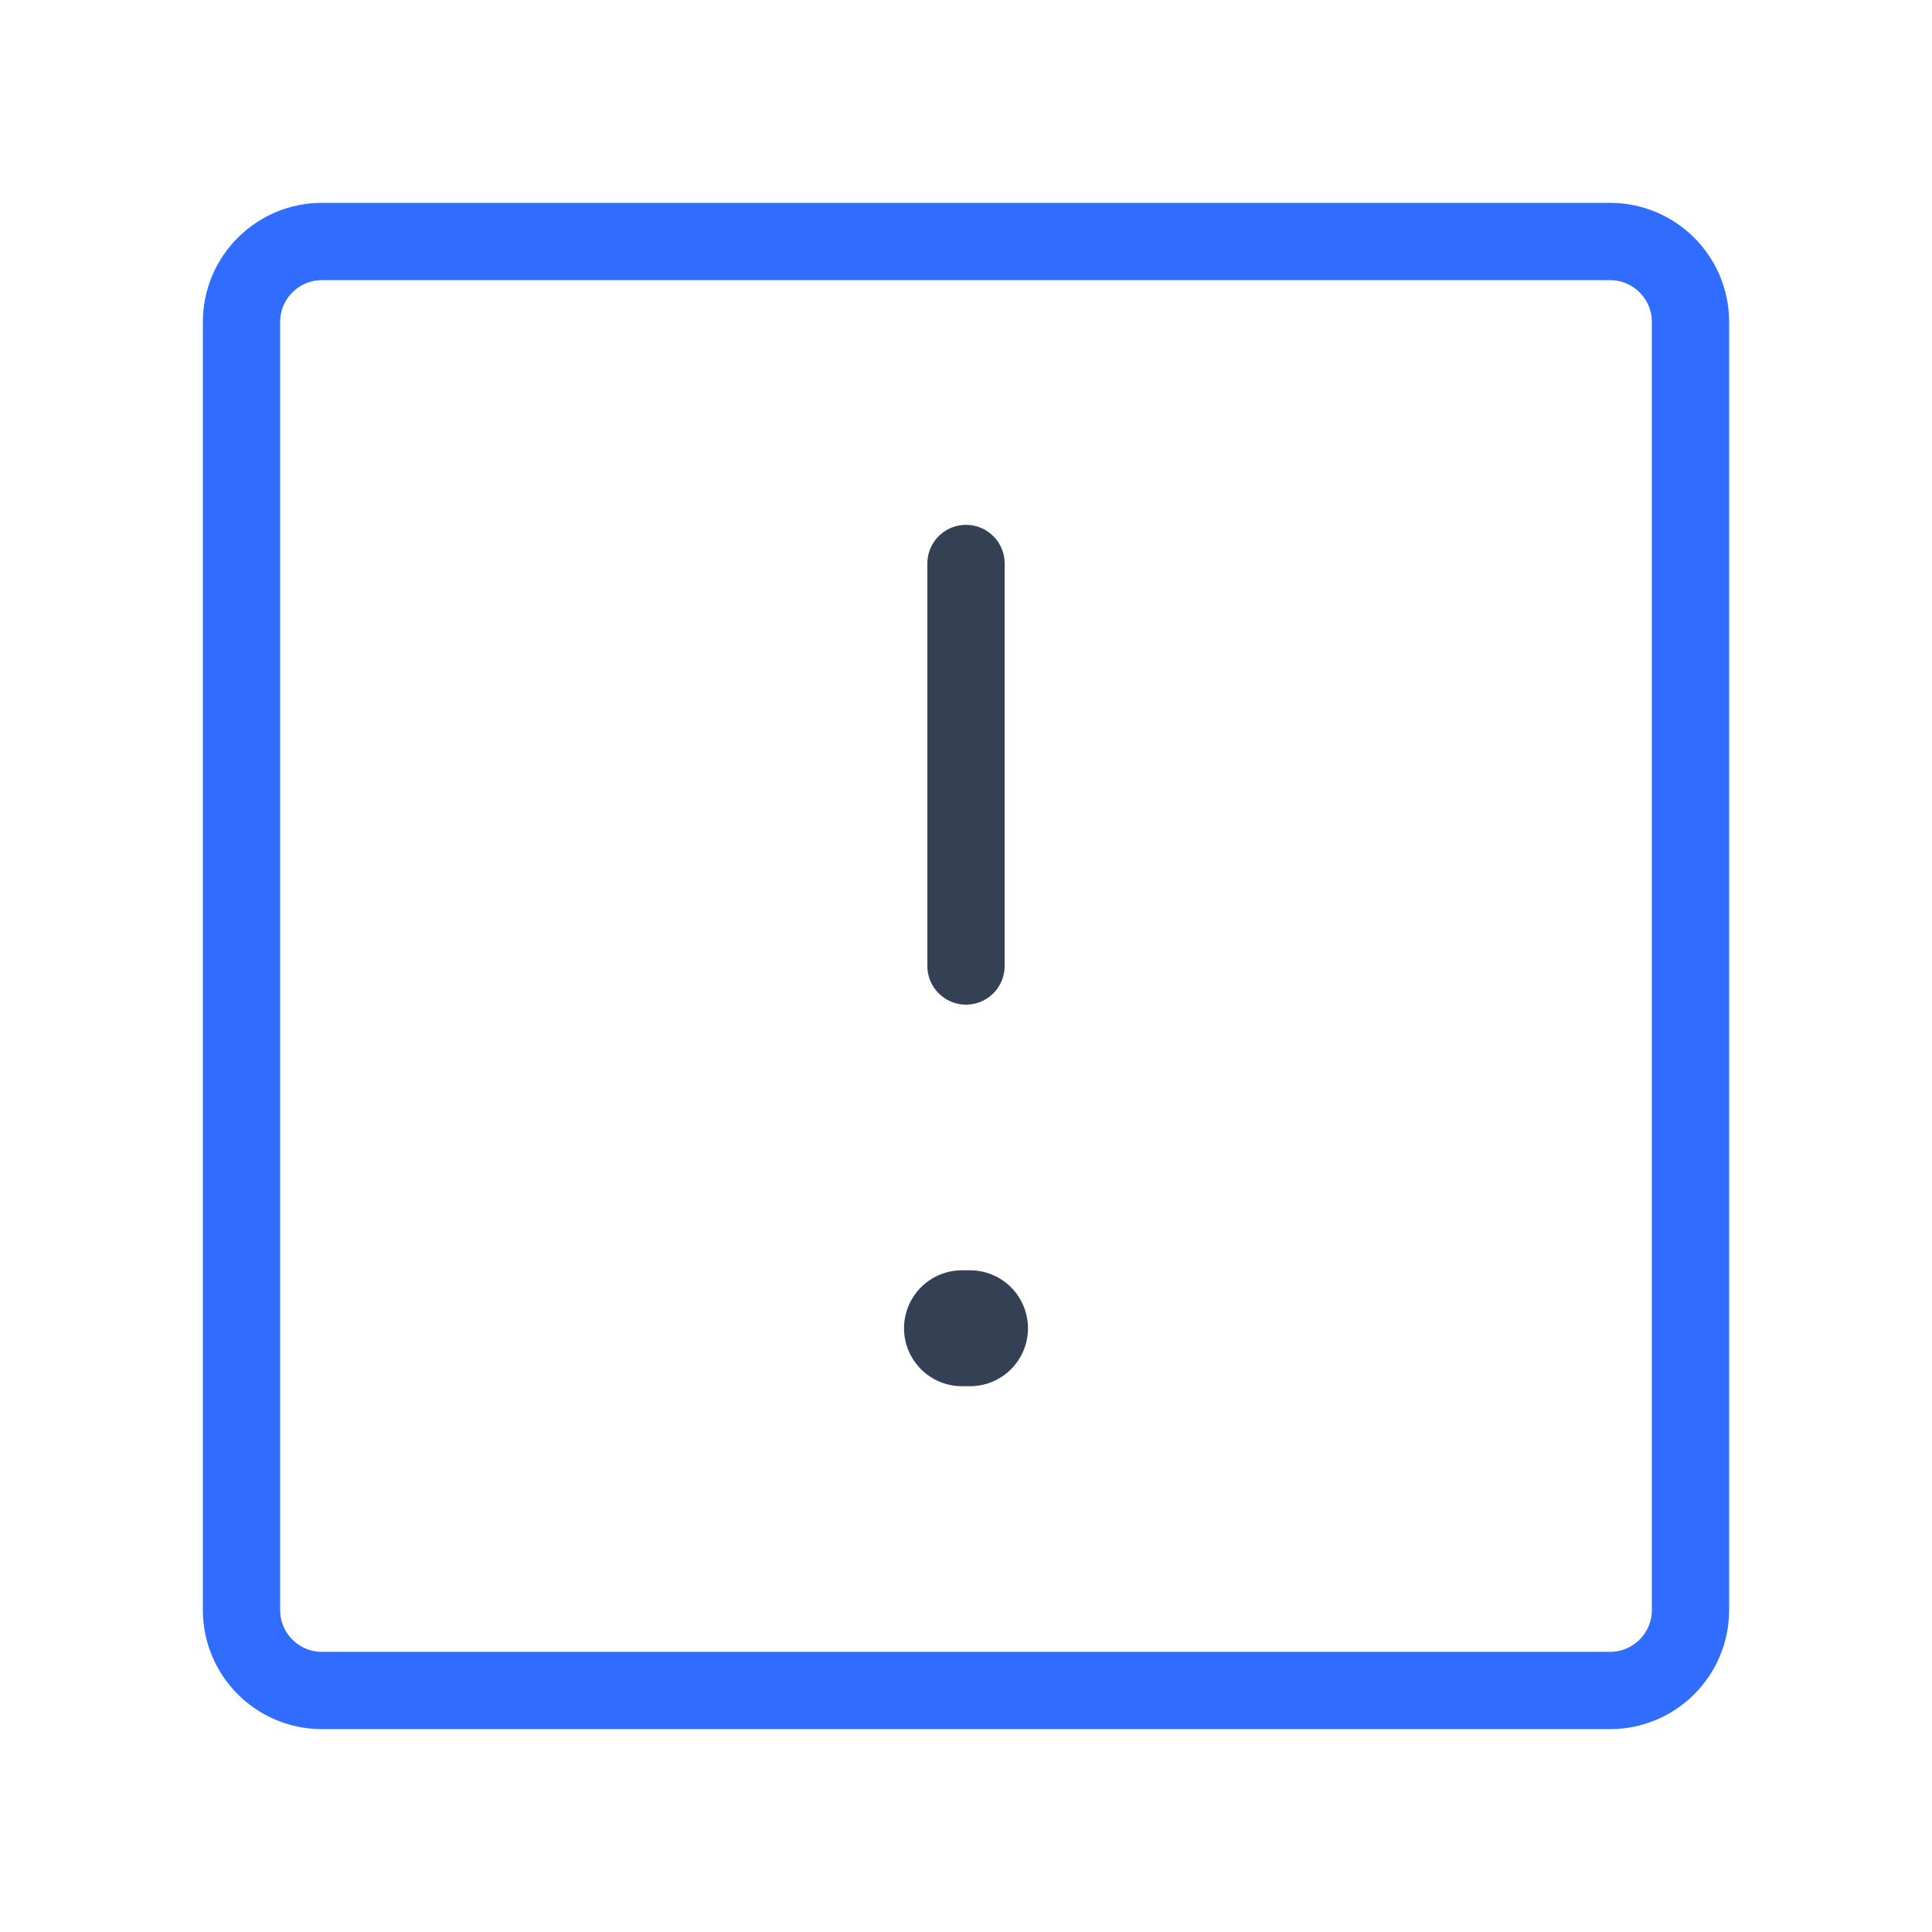 <svg xmlns="http://www.w3.org/2000/svg" xmlns:xlink="http://www.w3.org/1999/xlink" width="50" height="50" viewBox="0 0 50 50"><g fill="none" stroke-linecap="round" stroke-linejoin="round"><path stroke="#344054" stroke-width="3" d="M24.896 34.375h.208"/><path stroke="#306CFE" stroke-width="2" d="M41.667 6.25H8.333c-1.15 0-2.083.933-2.083 2.083v33.334c0 1.15.933 2.083 2.083 2.083h33.334c1.15 0 2.083-.933 2.083-2.083V8.333c0-1.15-.933-2.083-2.083-2.083"/><path stroke="#344054" stroke-width="2" d="M25 25V14.583"/></g></svg>